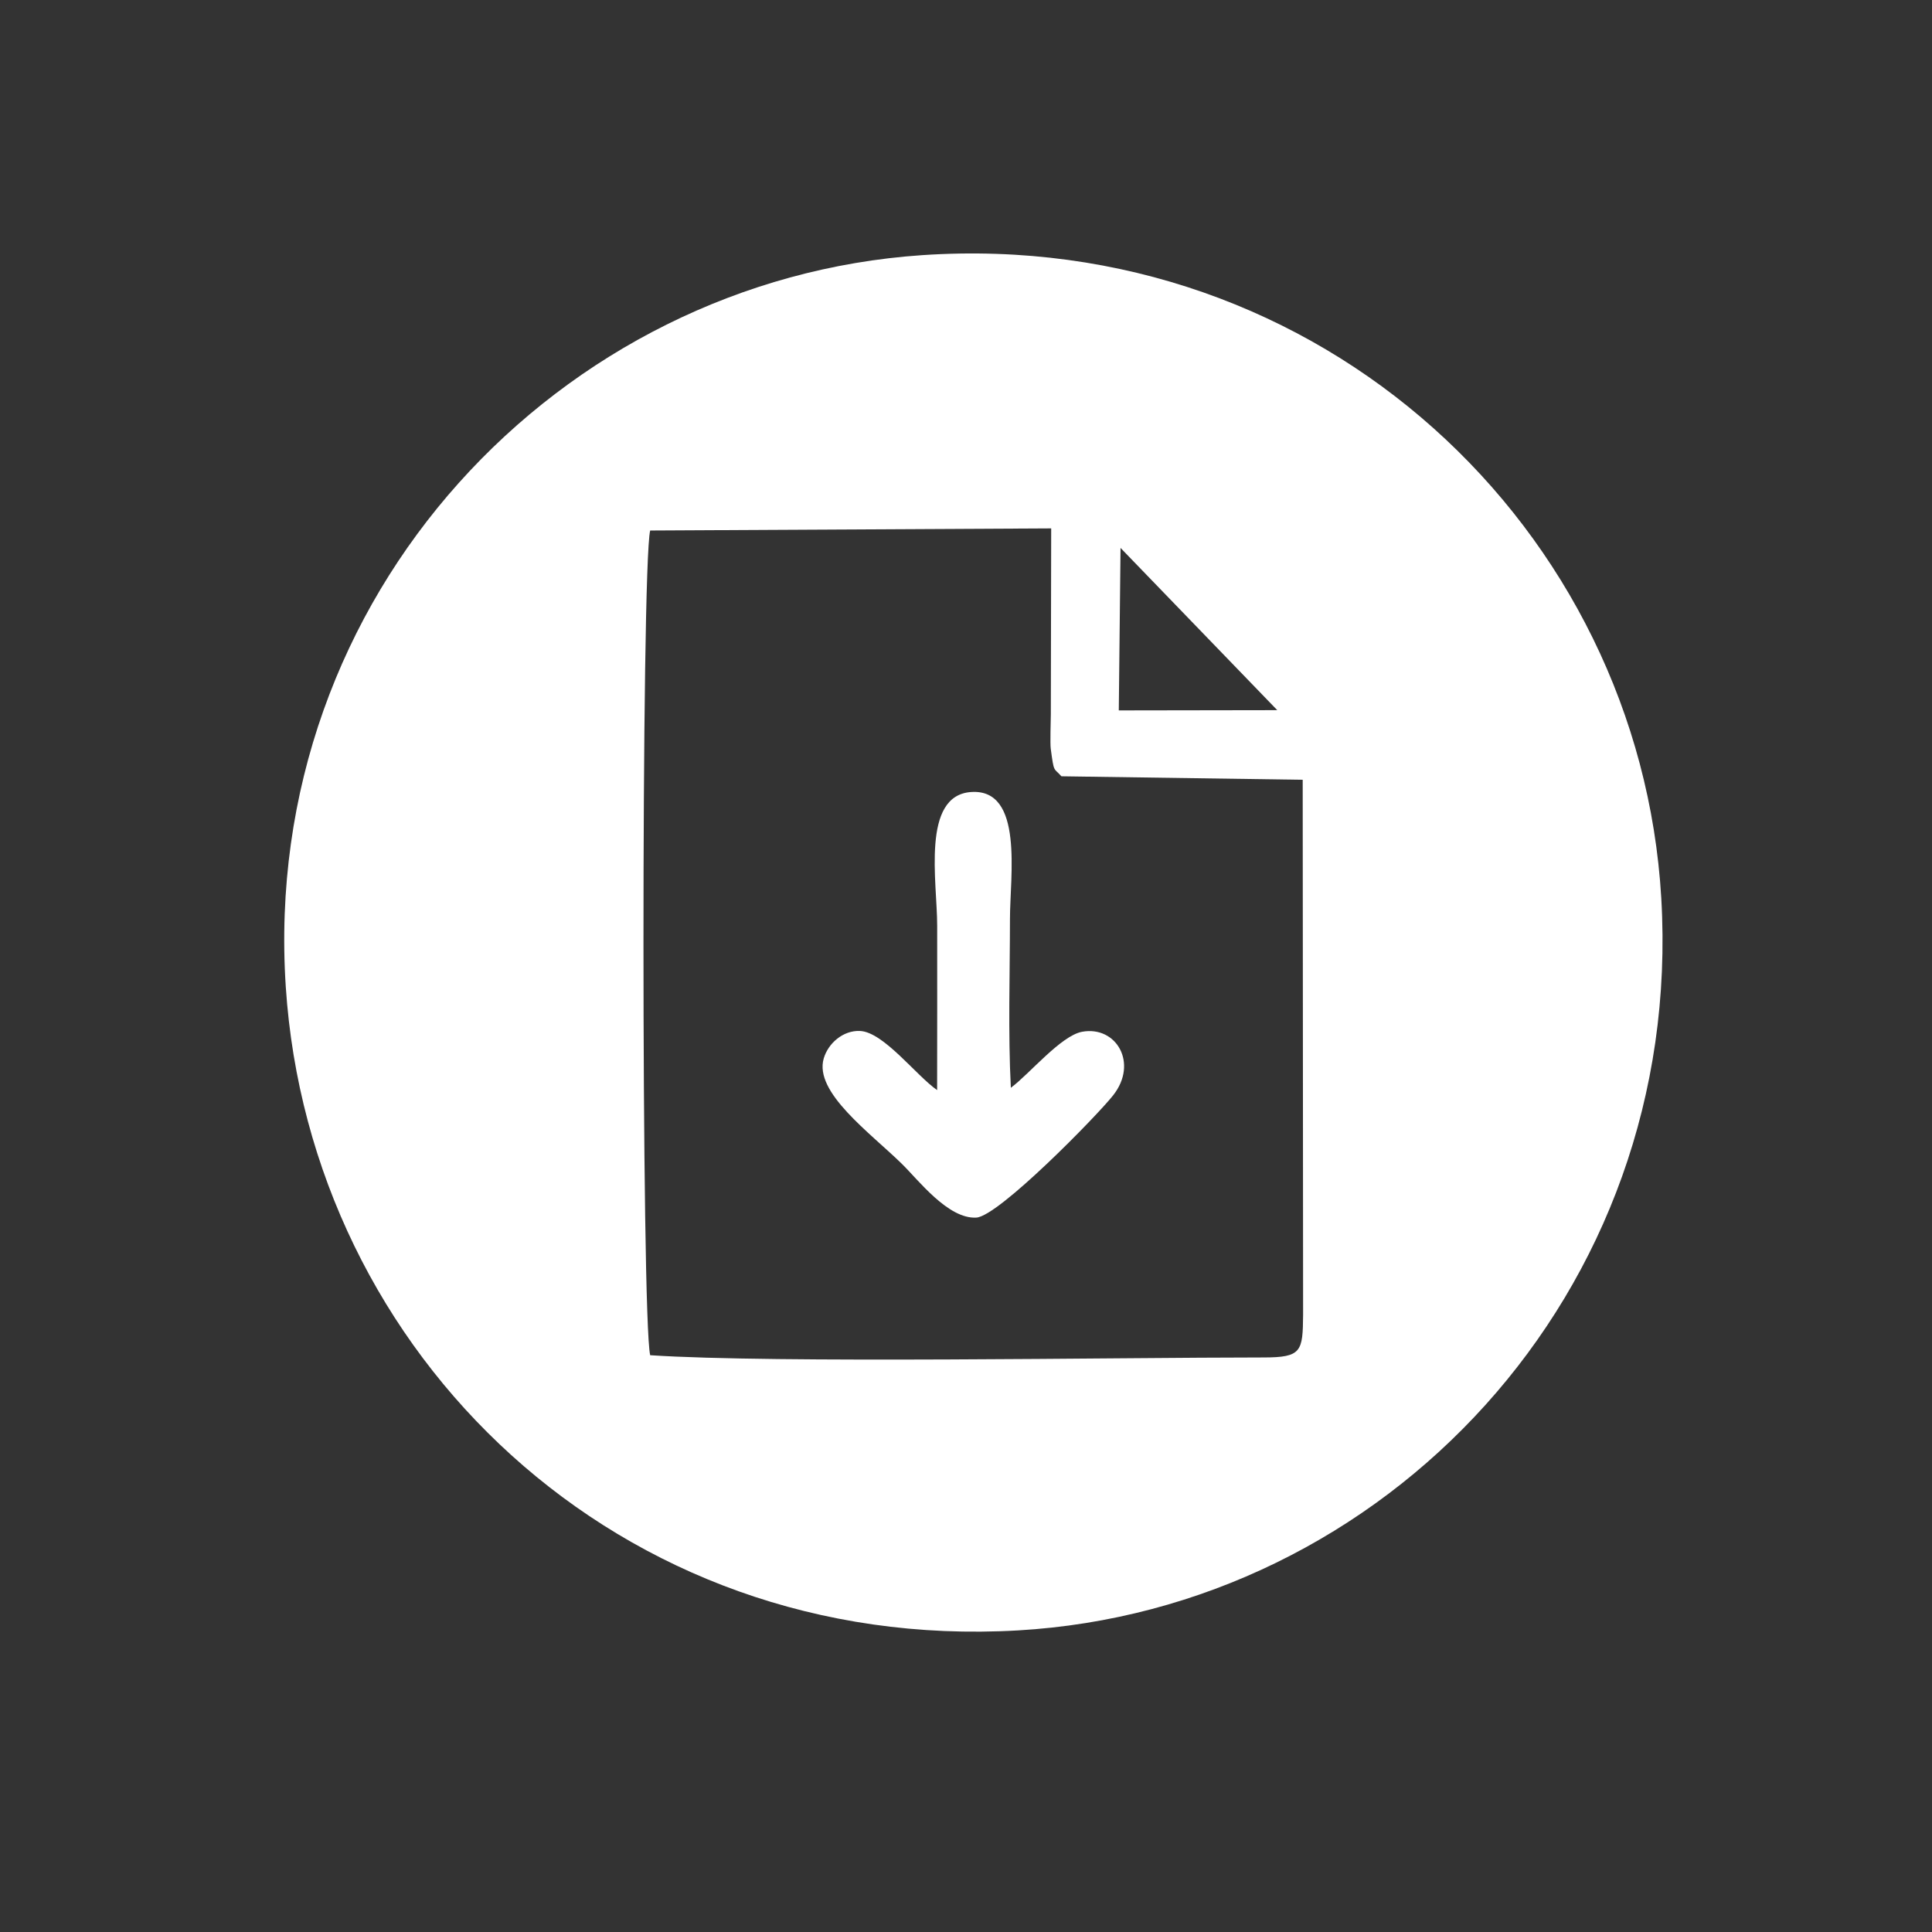 <?xml version="1.0" encoding="UTF-8"?>
<!DOCTYPE svg PUBLIC "-//W3C//DTD SVG 1.1//EN" "http://www.w3.org/Graphics/SVG/1.1/DTD/svg11.dtd">
<!-- Creator: CorelDRAW 2018 (64 Bit Versão de avaliação) -->
<svg xmlns="http://www.w3.org/2000/svg" xml:space="preserve" width="100mm" height="100mm" version="1.1" style="shape-rendering:geometricPrecision; text-rendering:geometricPrecision; image-rendering:optimizeQuality; fill-rule:evenodd; clip-rule:evenodd"
viewBox="0 0 10000 10000"
 xmlns:xlink="http://www.w3.org/1999/xlink">
 <rect x="0" y="0" width="10000" height="10000" fill="#333333" stroke="none"/>
 <defs>
  <style type="text/css">
   <![CDATA[
    .fil0 {fill:white}
   ]]>
  </style>
 </defs>
 <g id="Camada_x0020_1">
  <path class="fil0" d="M3365.29 2745.88l2075.64 -10.9 -1.85 962.2c-0.53,33.12 -3.9,152.21 -0.57,177.17 17.19,128.97 14.37,97.71 55.47,143.74l1248.75 18.02 2.1 2768.08c-1.76,191.34 -6.3,222.05 -206.33,222.05 -755.64,0 -2531.33,31.18 -3173.15,-11.65 -46.02,-188.48 -46.61,-4078.66 -0.06,-4268.71zm2434.56 90.15l811.27 839.74 -820.28 1.29 9.01 -841.03zm-4320.69 2271.67c125.01,1903.48 1725.31,3450.8 3789.96,3331.26 1894.51,-109.69 3449.67,-1741.24 3329.61,-3790.25 -111.81,-1908.2 -1756.23,-3467.62 -3824.83,-3328.13 -1872.45,126.27 -3428.11,1756.44 -3294.74,3787.12z"/>
  <path class="fil0" d="M4850.55 5642.25c-106.12,-72.65 -276.52,-300.37 -399.06,-306 -87.63,-4.02 -165.19,63.97 -187.98,142.6 -50.78,175.29 238.87,382.9 405.27,545.88 83.69,81.97 239.22,286.45 385.01,277.52 115.47,-7.08 623.54,-525.87 707.98,-633.08 131.39,-166.82 15.53,-360.81 -160.5,-328.8 -109.87,19.98 -273.8,219.58 -369.16,290 -14.68,-284.07 -4.67,-589.05 -4.55,-875.45 0.08,-219.56 72.71,-673.85 -200.73,-655.47 -259.47,17.44 -176.03,465.51 -176,690.75 0.03,284 0.47,568.05 -0.28,852.05z"/>
 </g>
</svg>
